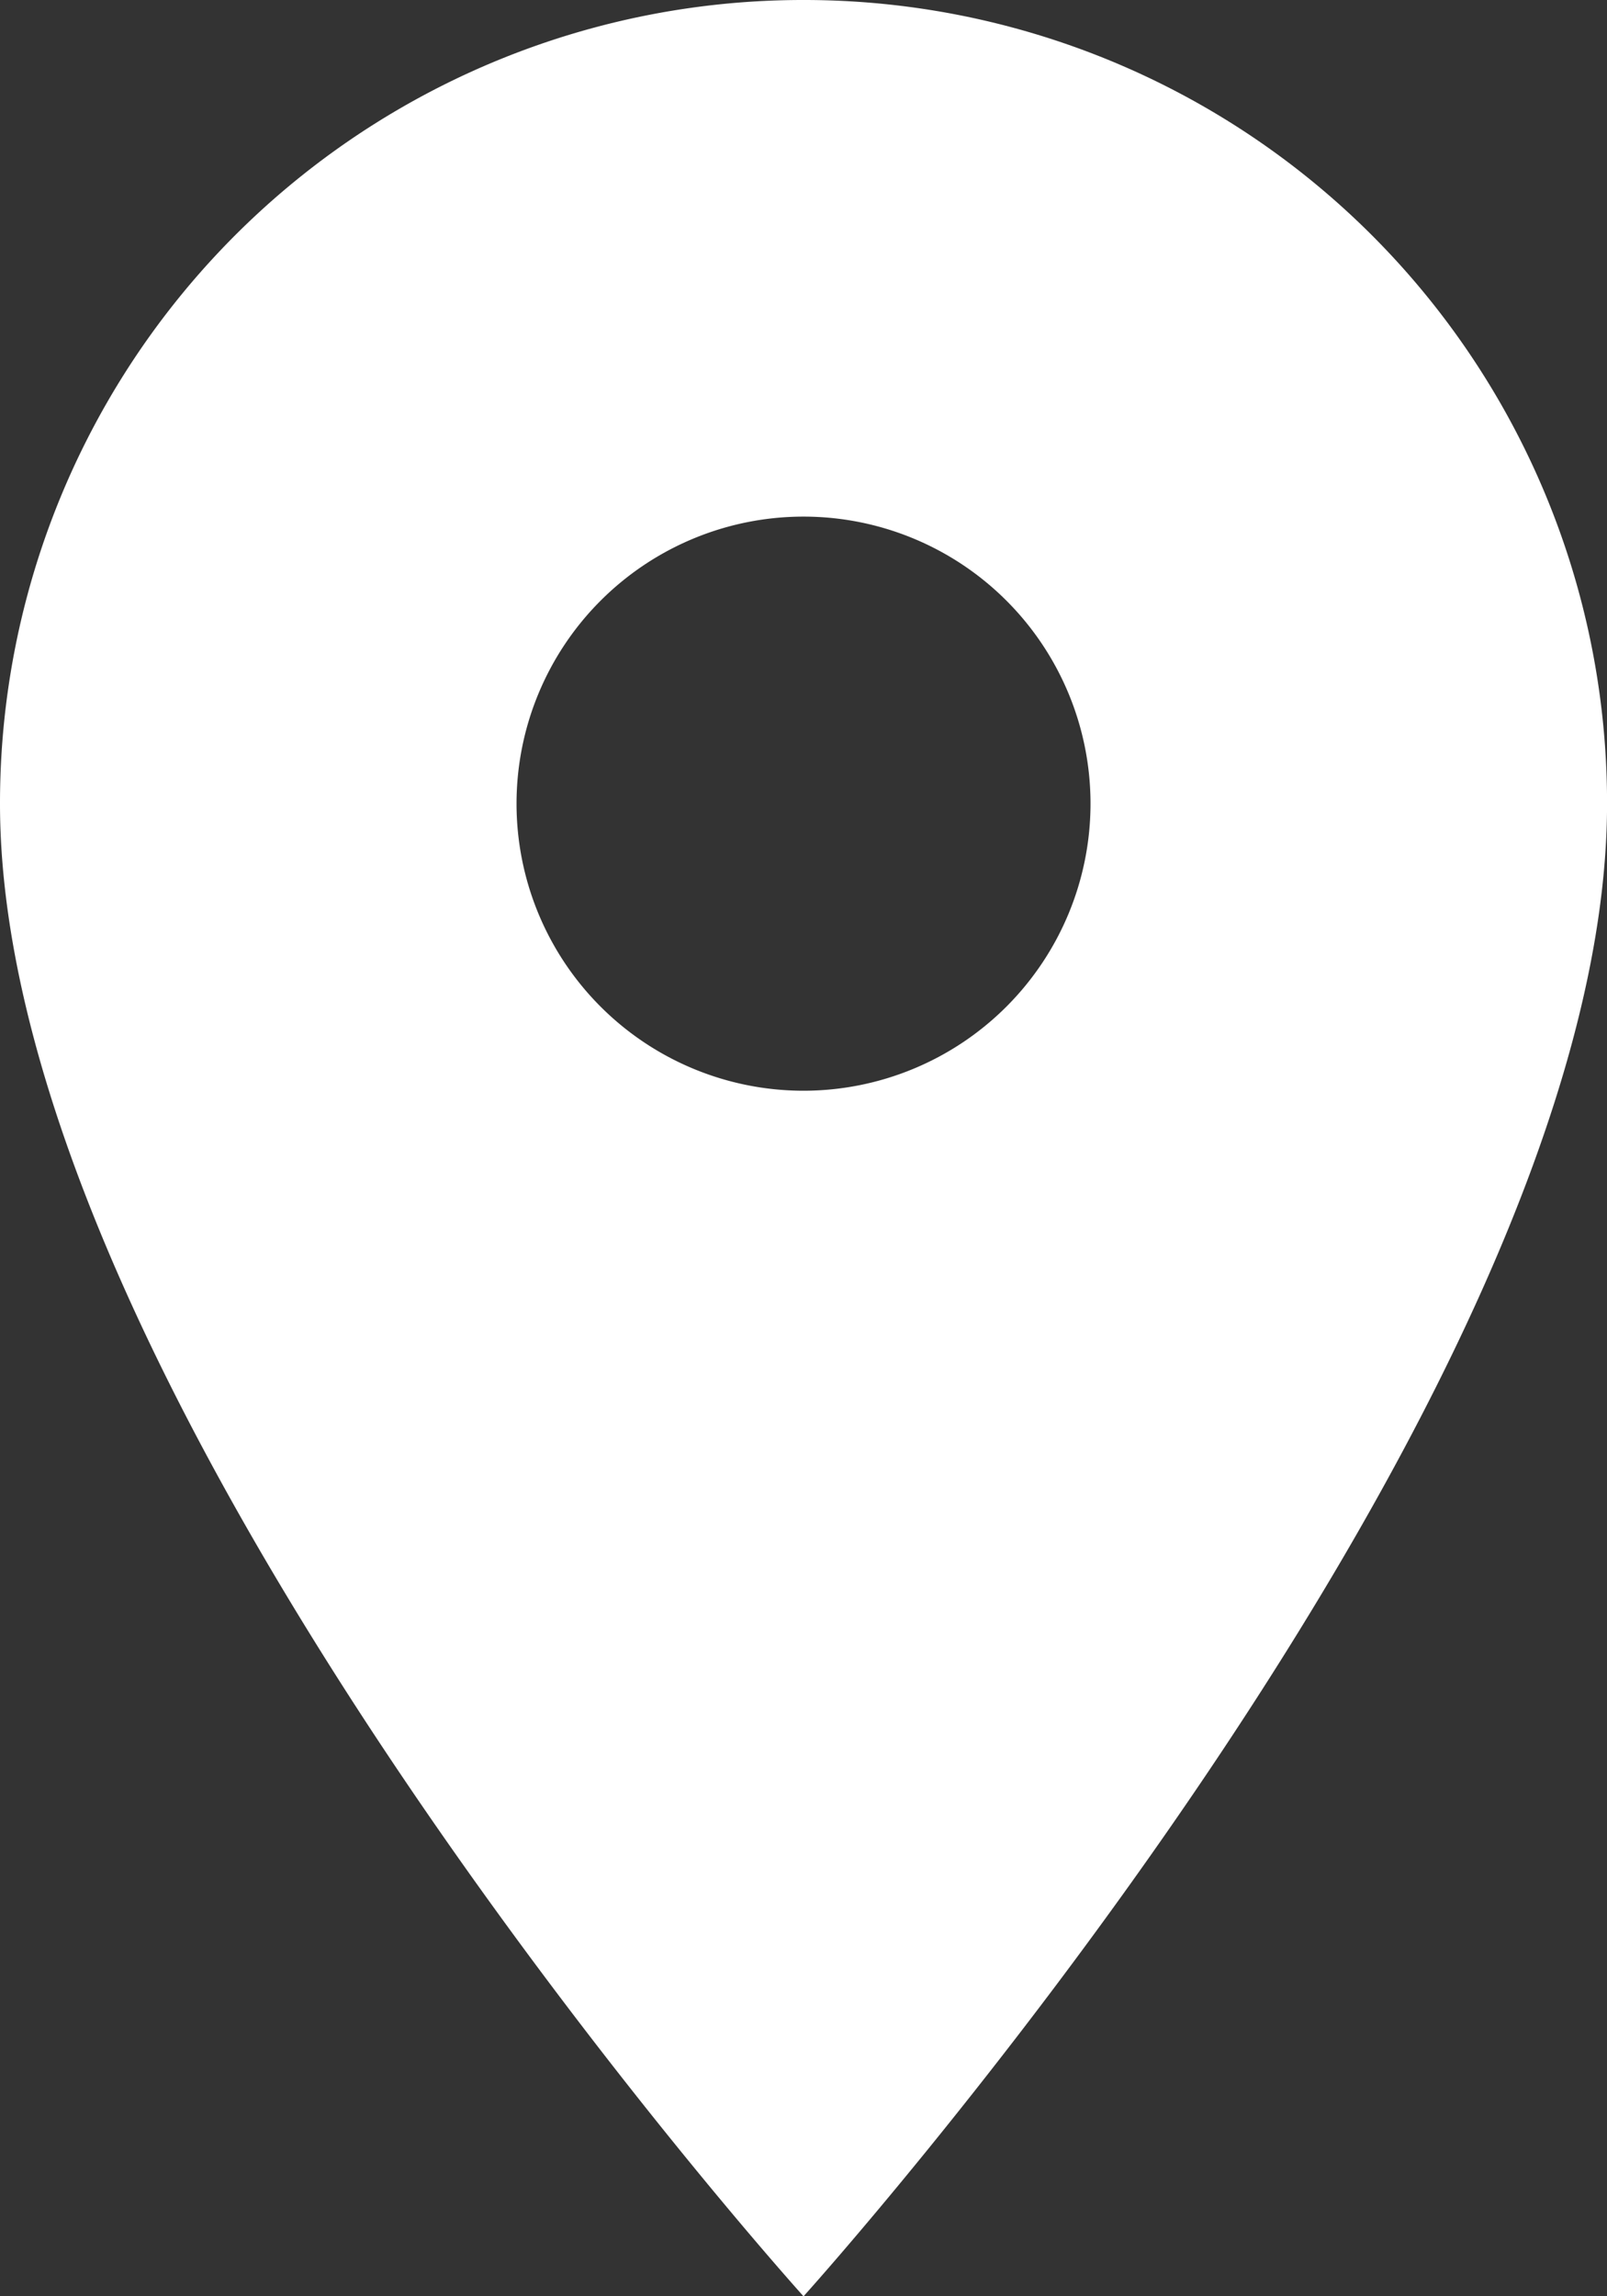 <svg xmlns="http://www.w3.org/2000/svg" width="29.879" height="42.685" viewBox="0 0 29.879 42.685"><rect x="0" y="0" width="29.879" height="42.685" fill="#333333" stroke="none"/><defs><style>.a{fill:#fff;}</style></defs><path class="a" d="M19.94,2A14.929,14.929,0,0,0,5,16.94c0,11.2,14.94,27.745,14.94,27.745s14.94-16.54,14.94-27.745A14.929,14.929,0,0,0,19.94,2Zm0,20.275a5.336,5.336,0,1,1,5.336-5.336A5.338,5.338,0,0,1,19.94,22.275Z" transform="translate(-5 -2)"/></svg>